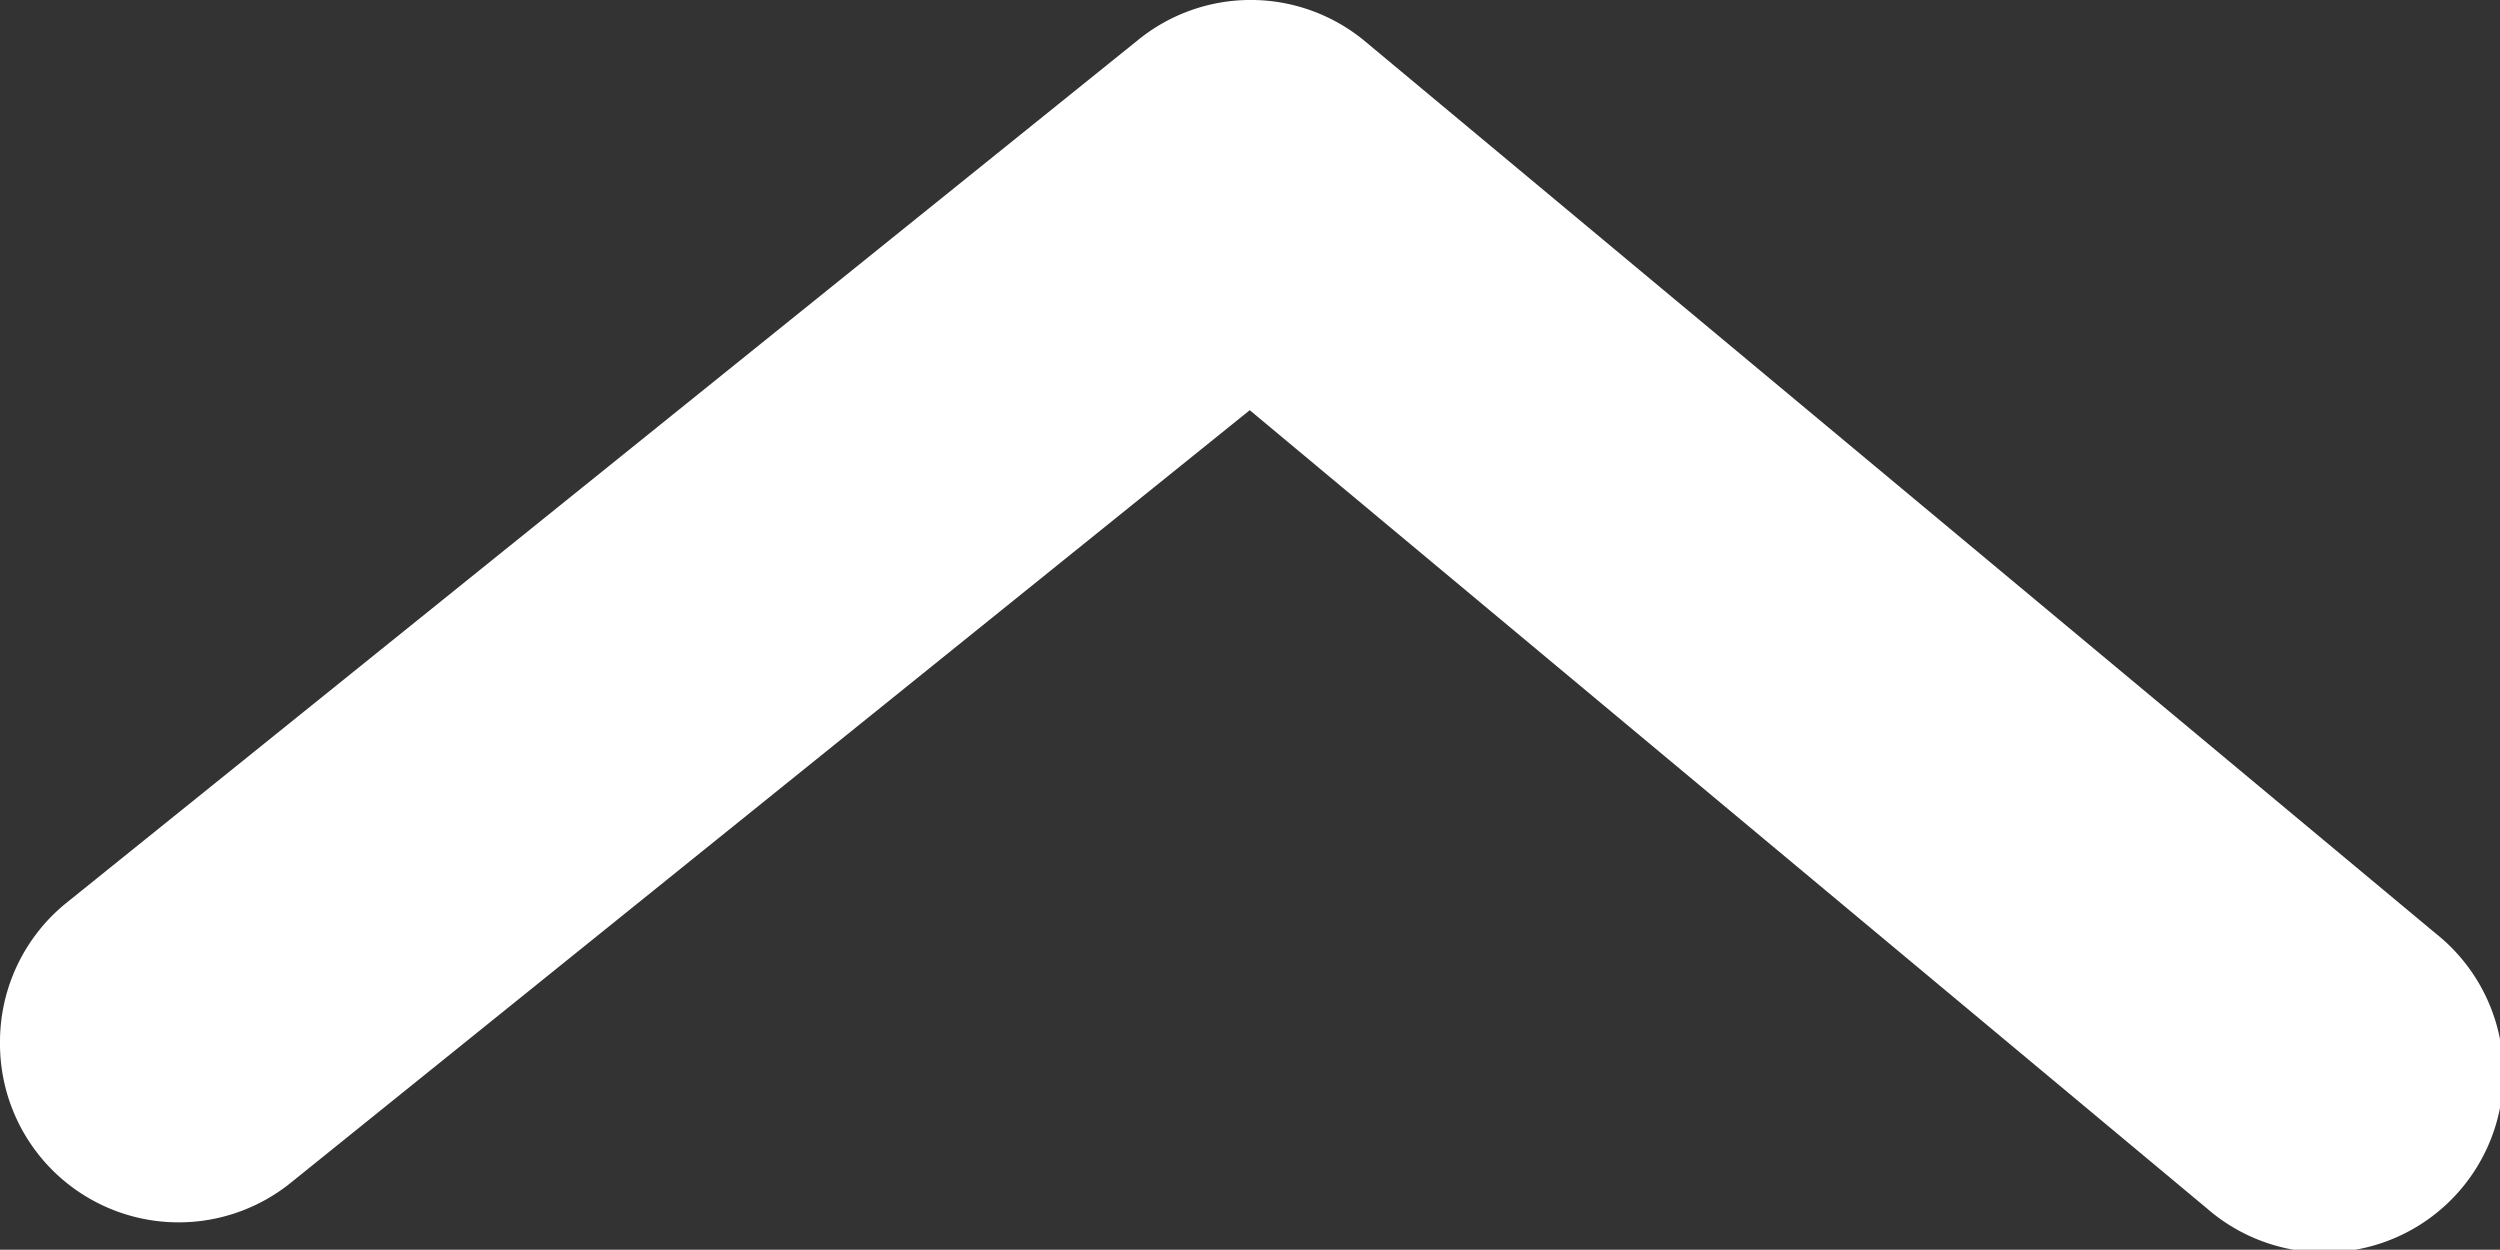 <svg xmlns="http://www.w3.org/2000/svg" width="10.16" height="5.079" viewBox="0 0 10.16 5.079">
  <rect x="0" y="0" width="10.16" height="5.079" fill="#333333" stroke="none"/>
  <path id="arrow-ios-back" d="M4.236,10.16a.726.726,0,0,1-.566-.269L.165,5.538a.726.726,0,0,1,0-.922L3.793.262a.727.727,0,1,1,1.118.929L1.667,5.081,4.8,8.97a.726.726,0,0,1-.566,1.19Z" transform="translate(10.16) rotate(90)" fill="#fff"/>
</svg>

